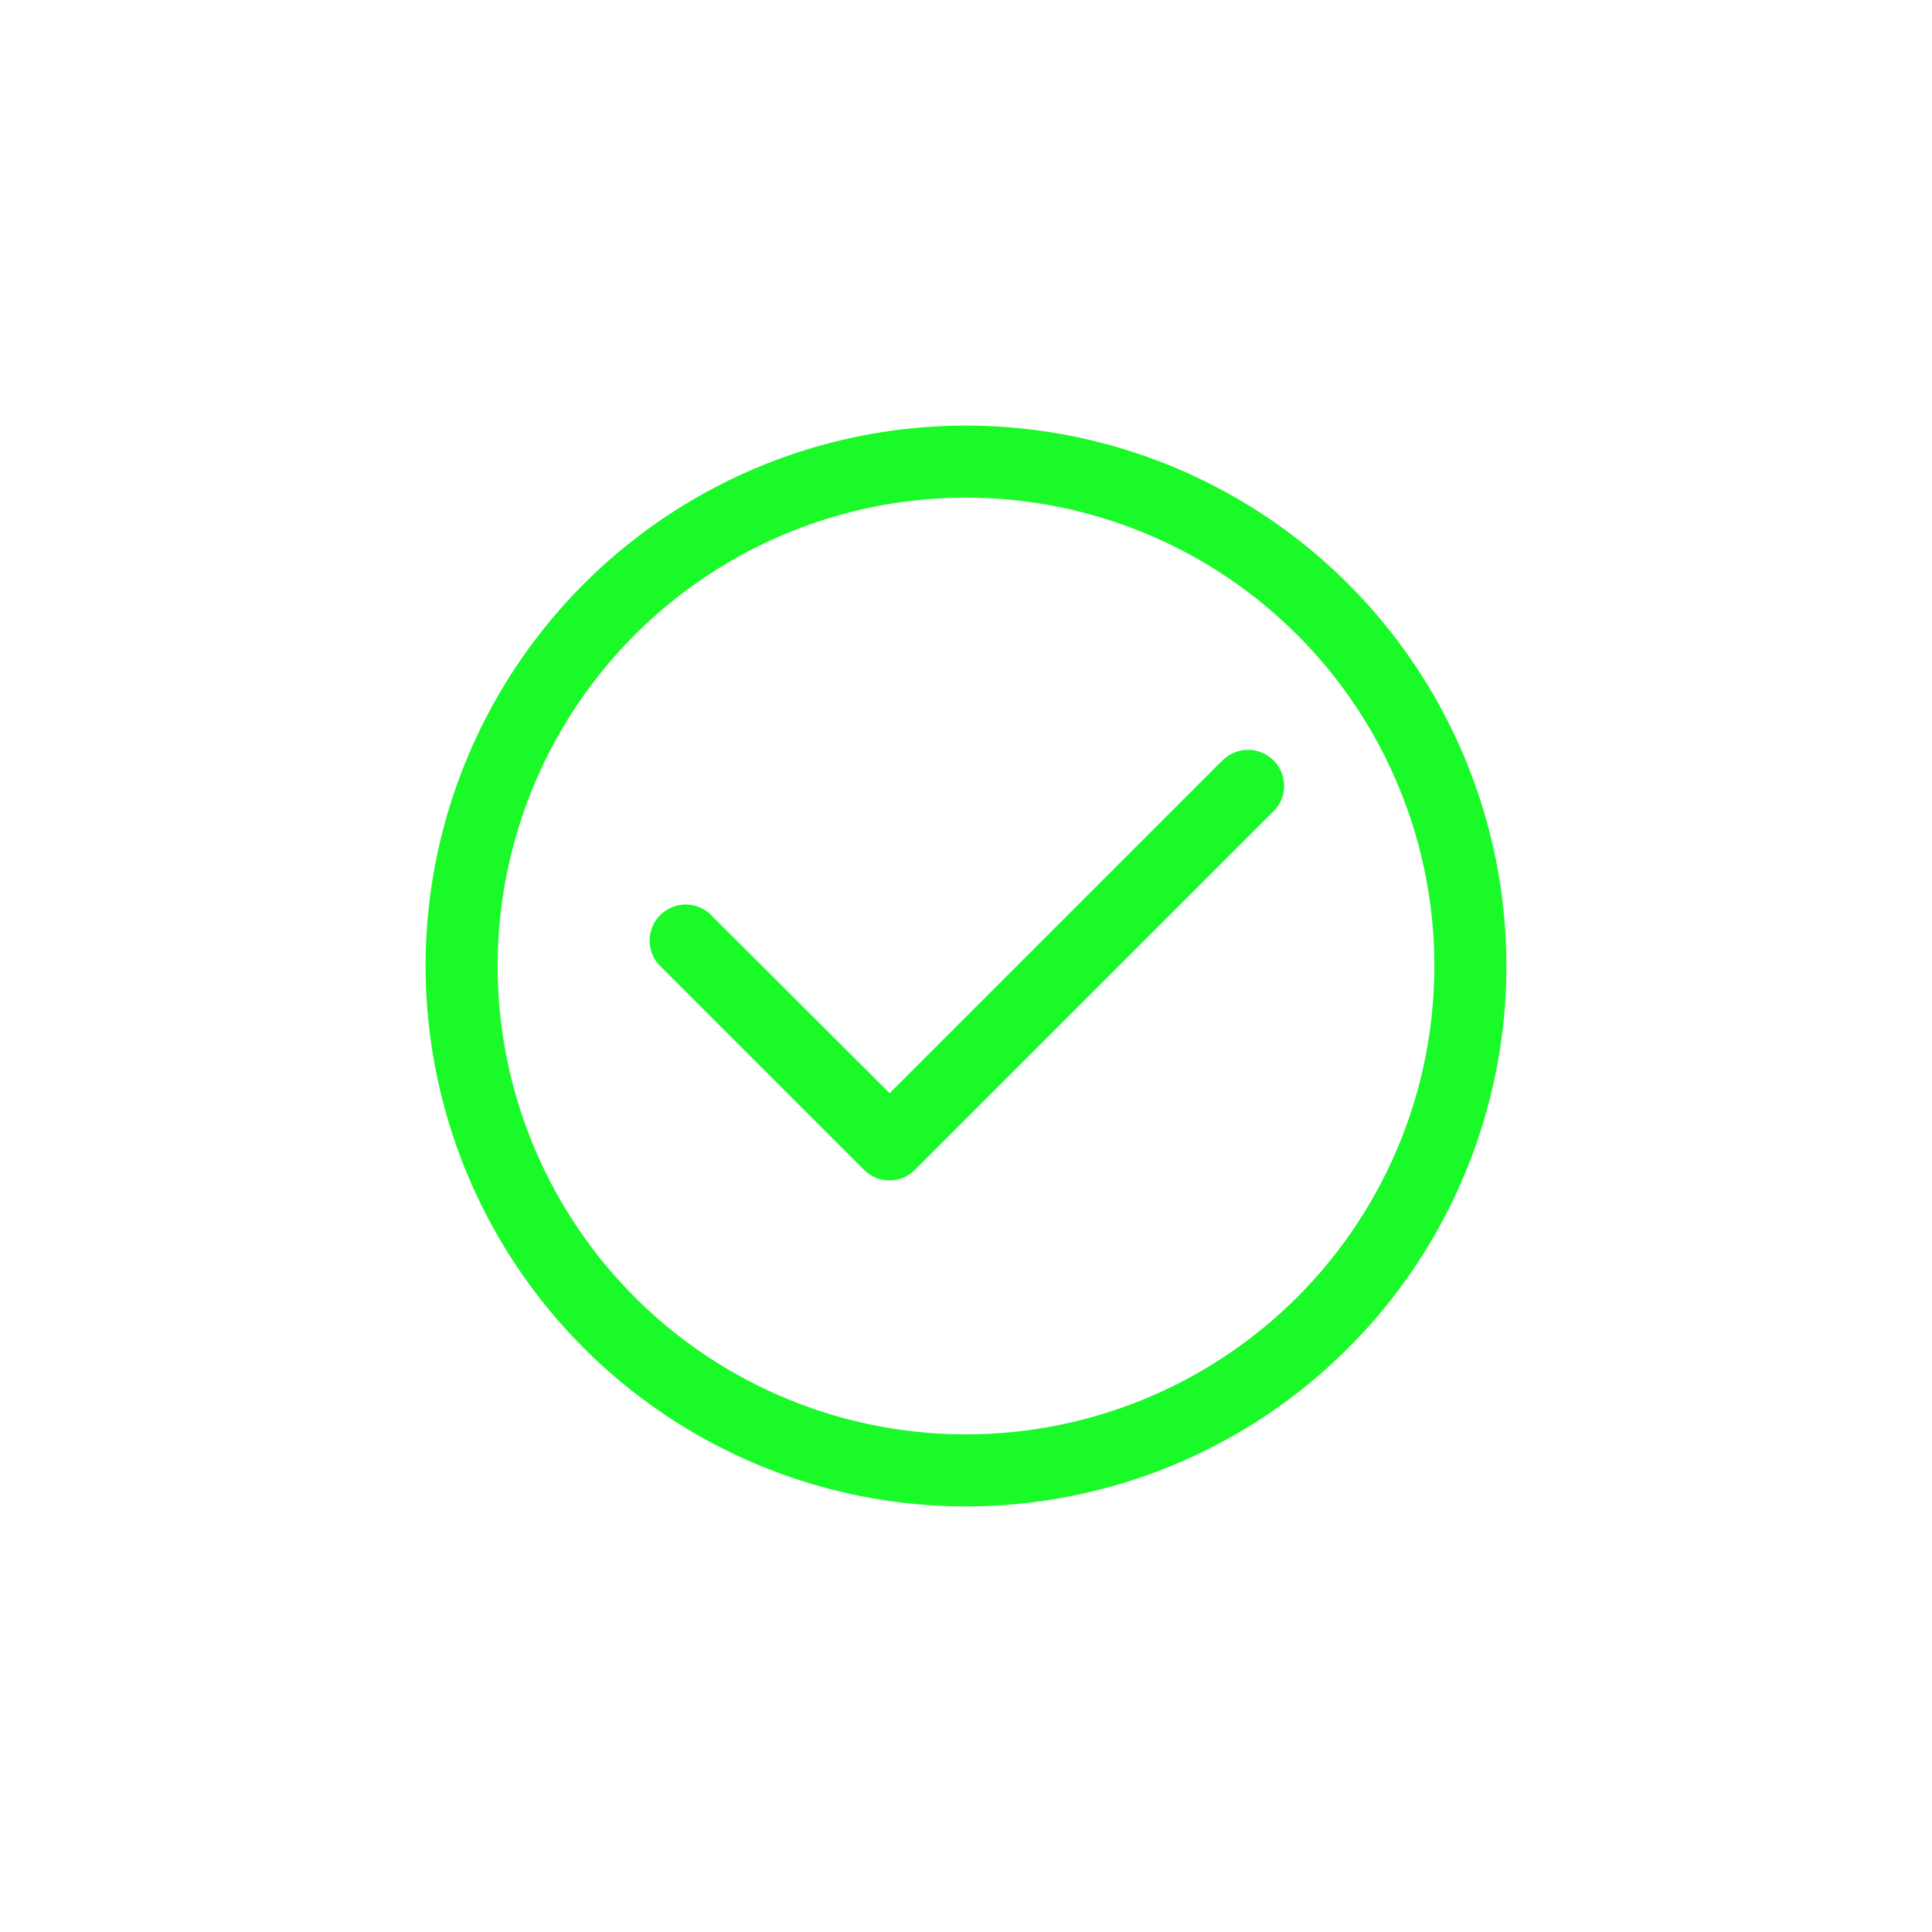 <svg t="1741675742915" class="icon" viewBox="0 0 1024 1024" version="1.1" xmlns="http://www.w3.org/2000/svg" p-id="6002" width="200" height="200"><path d="M512 225.575a286.425 286.425 0 1 0 286.425 286.425A286.425 286.425 0 0 0 512 225.575z m0 534.66A248.235 248.235 0 1 1 760.235 512 248.235 248.235 0 0 1 512 760.235z" fill="#1afa29" p-id="6003"></path><path d="M647.002 403.922L471.518 579.406l-94.52-94.33A19.095 19.095 0 1 0 349.883 512l108.078 108.078a19.095 19.095 0 0 0 26.924 0l189.041-189.041a19.095 19.095 0 1 0-26.924-26.924z" fill="#1afa29" p-id="6004"></path></svg>
